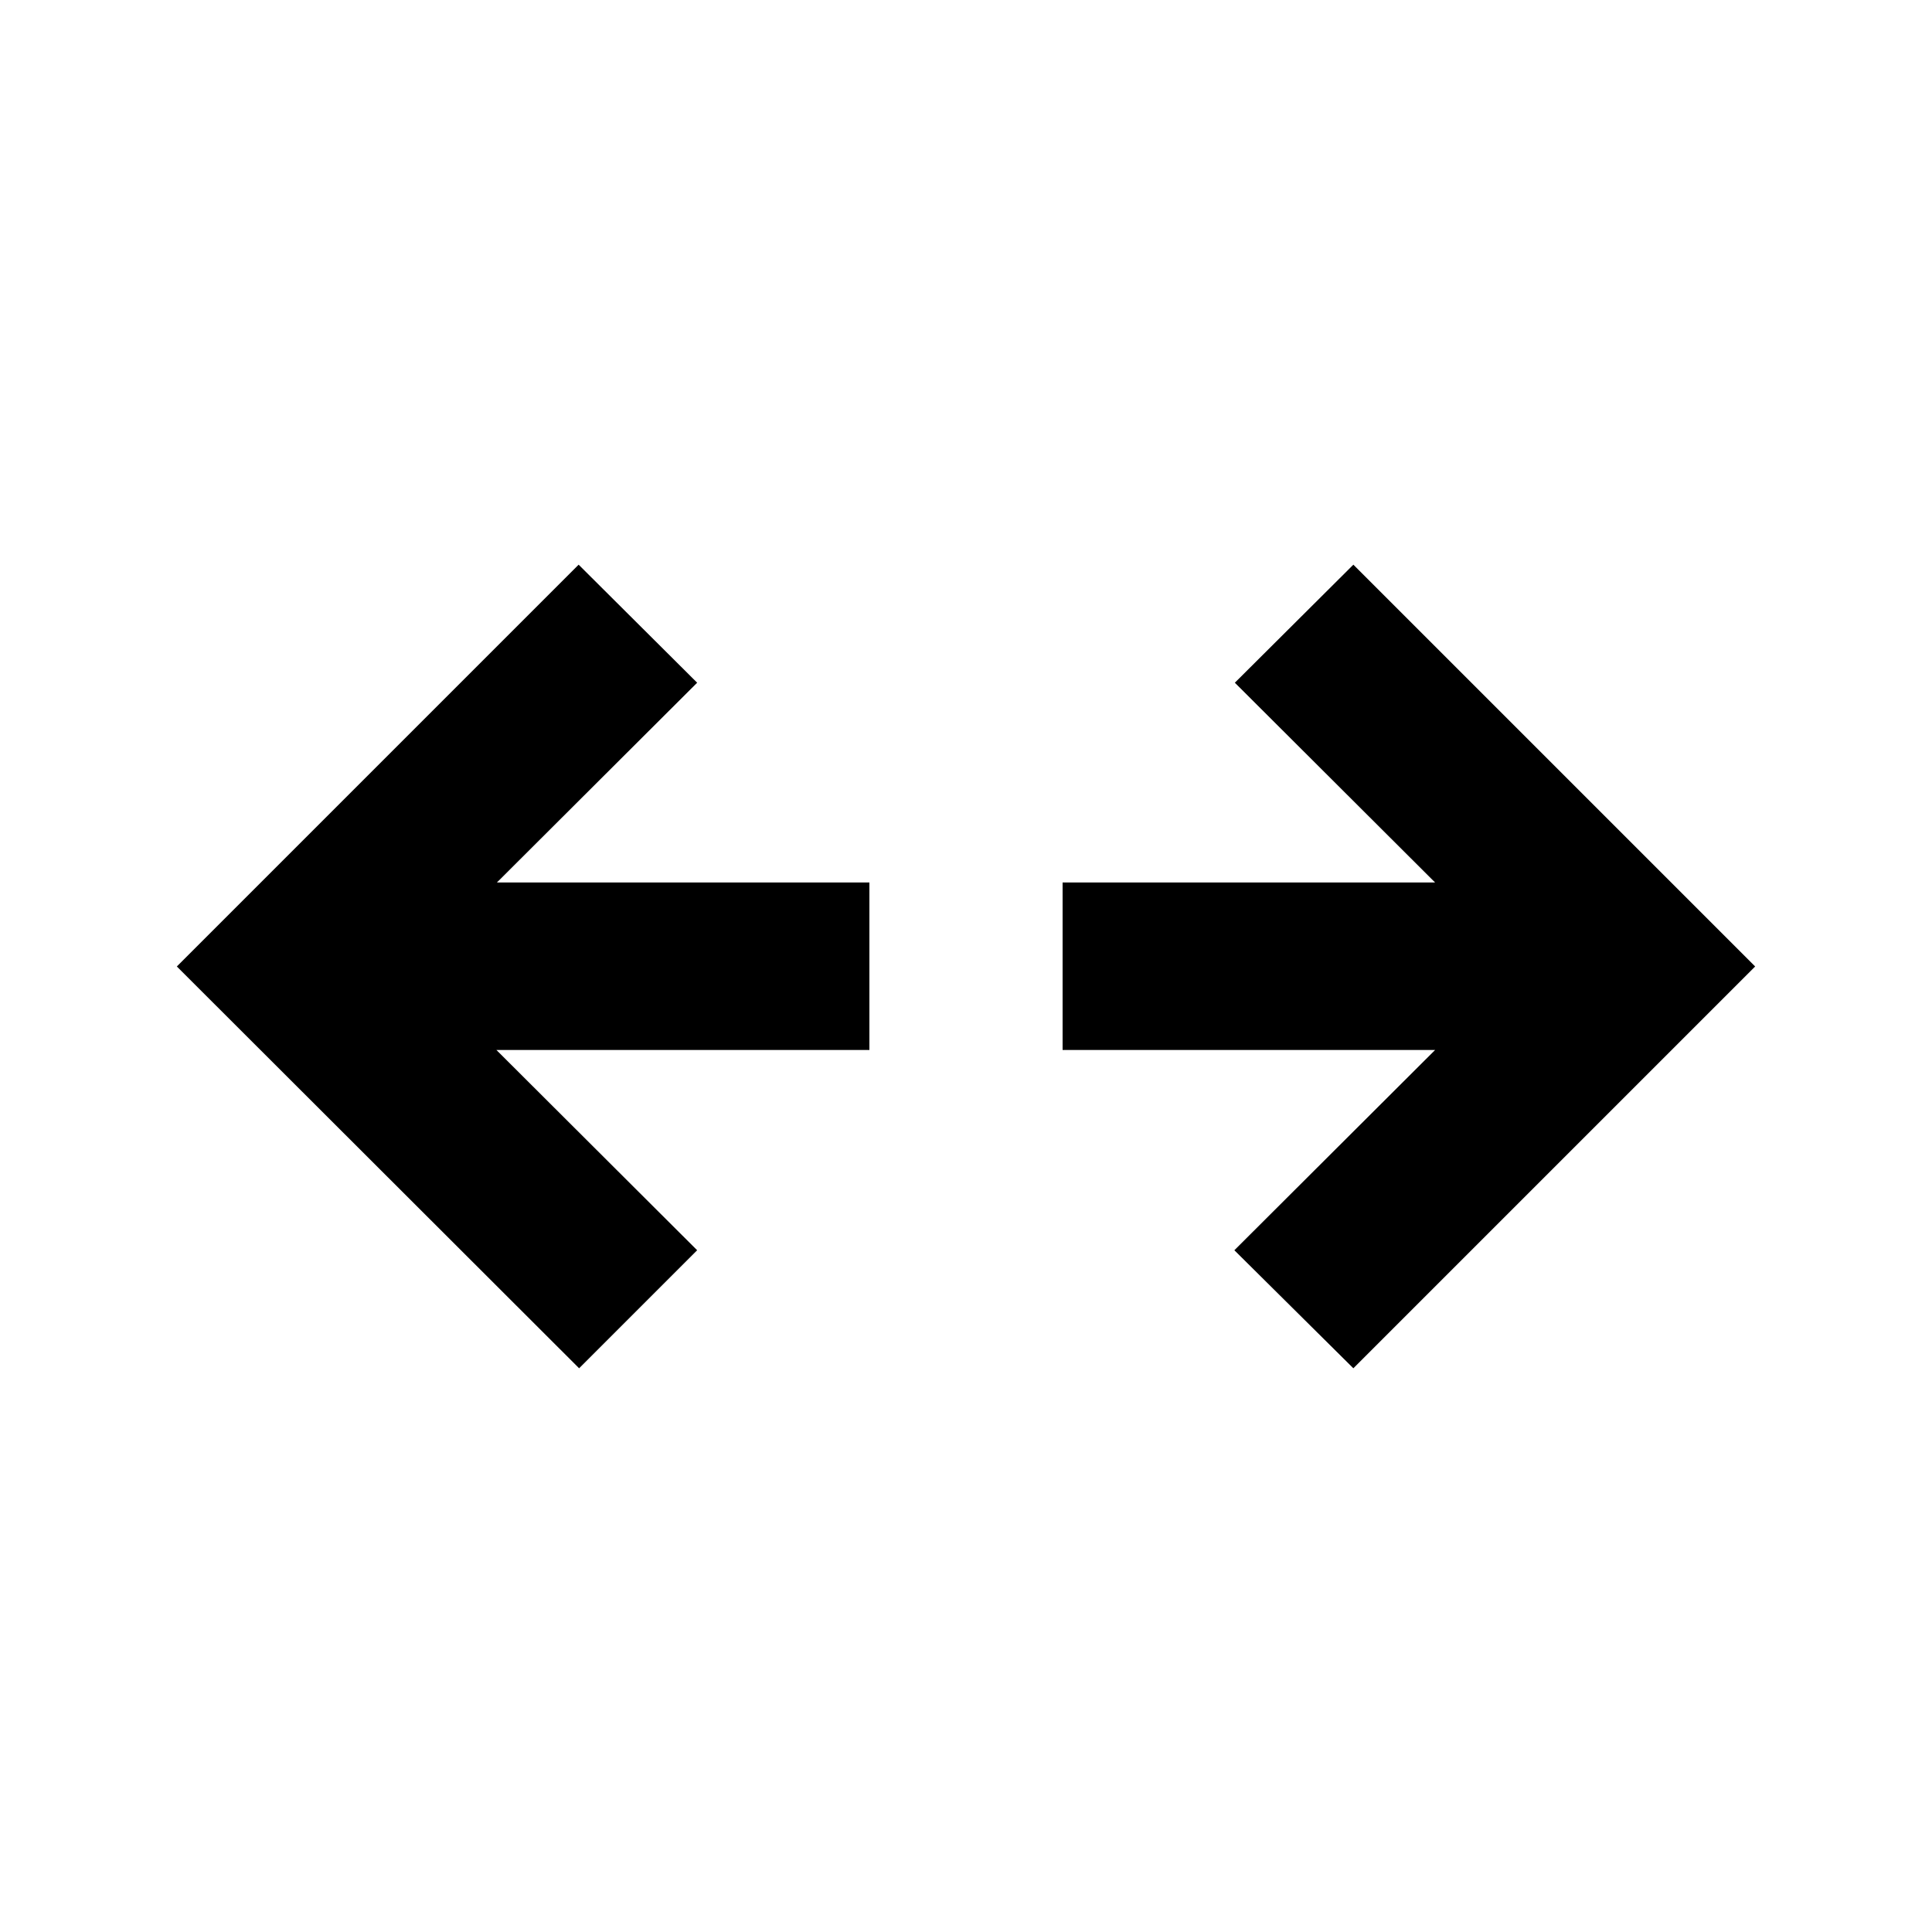 <svg xmlns="http://www.w3.org/2000/svg" height="20" viewBox="0 -960 960 960" width="20"><path d="m672.478-280.109-59.13-58.652 99.739-99.5H528V-521.5h185.087l-99.5-99.261 58.891-58.652 199.653 199.652-199.653 199.652Zm-384.717 0L87.869-479.761l199.653-199.652 58.891 58.652-99.5 99.261H432v83.239H246.674l99.739 99.5-58.652 58.652Z"/></svg>
